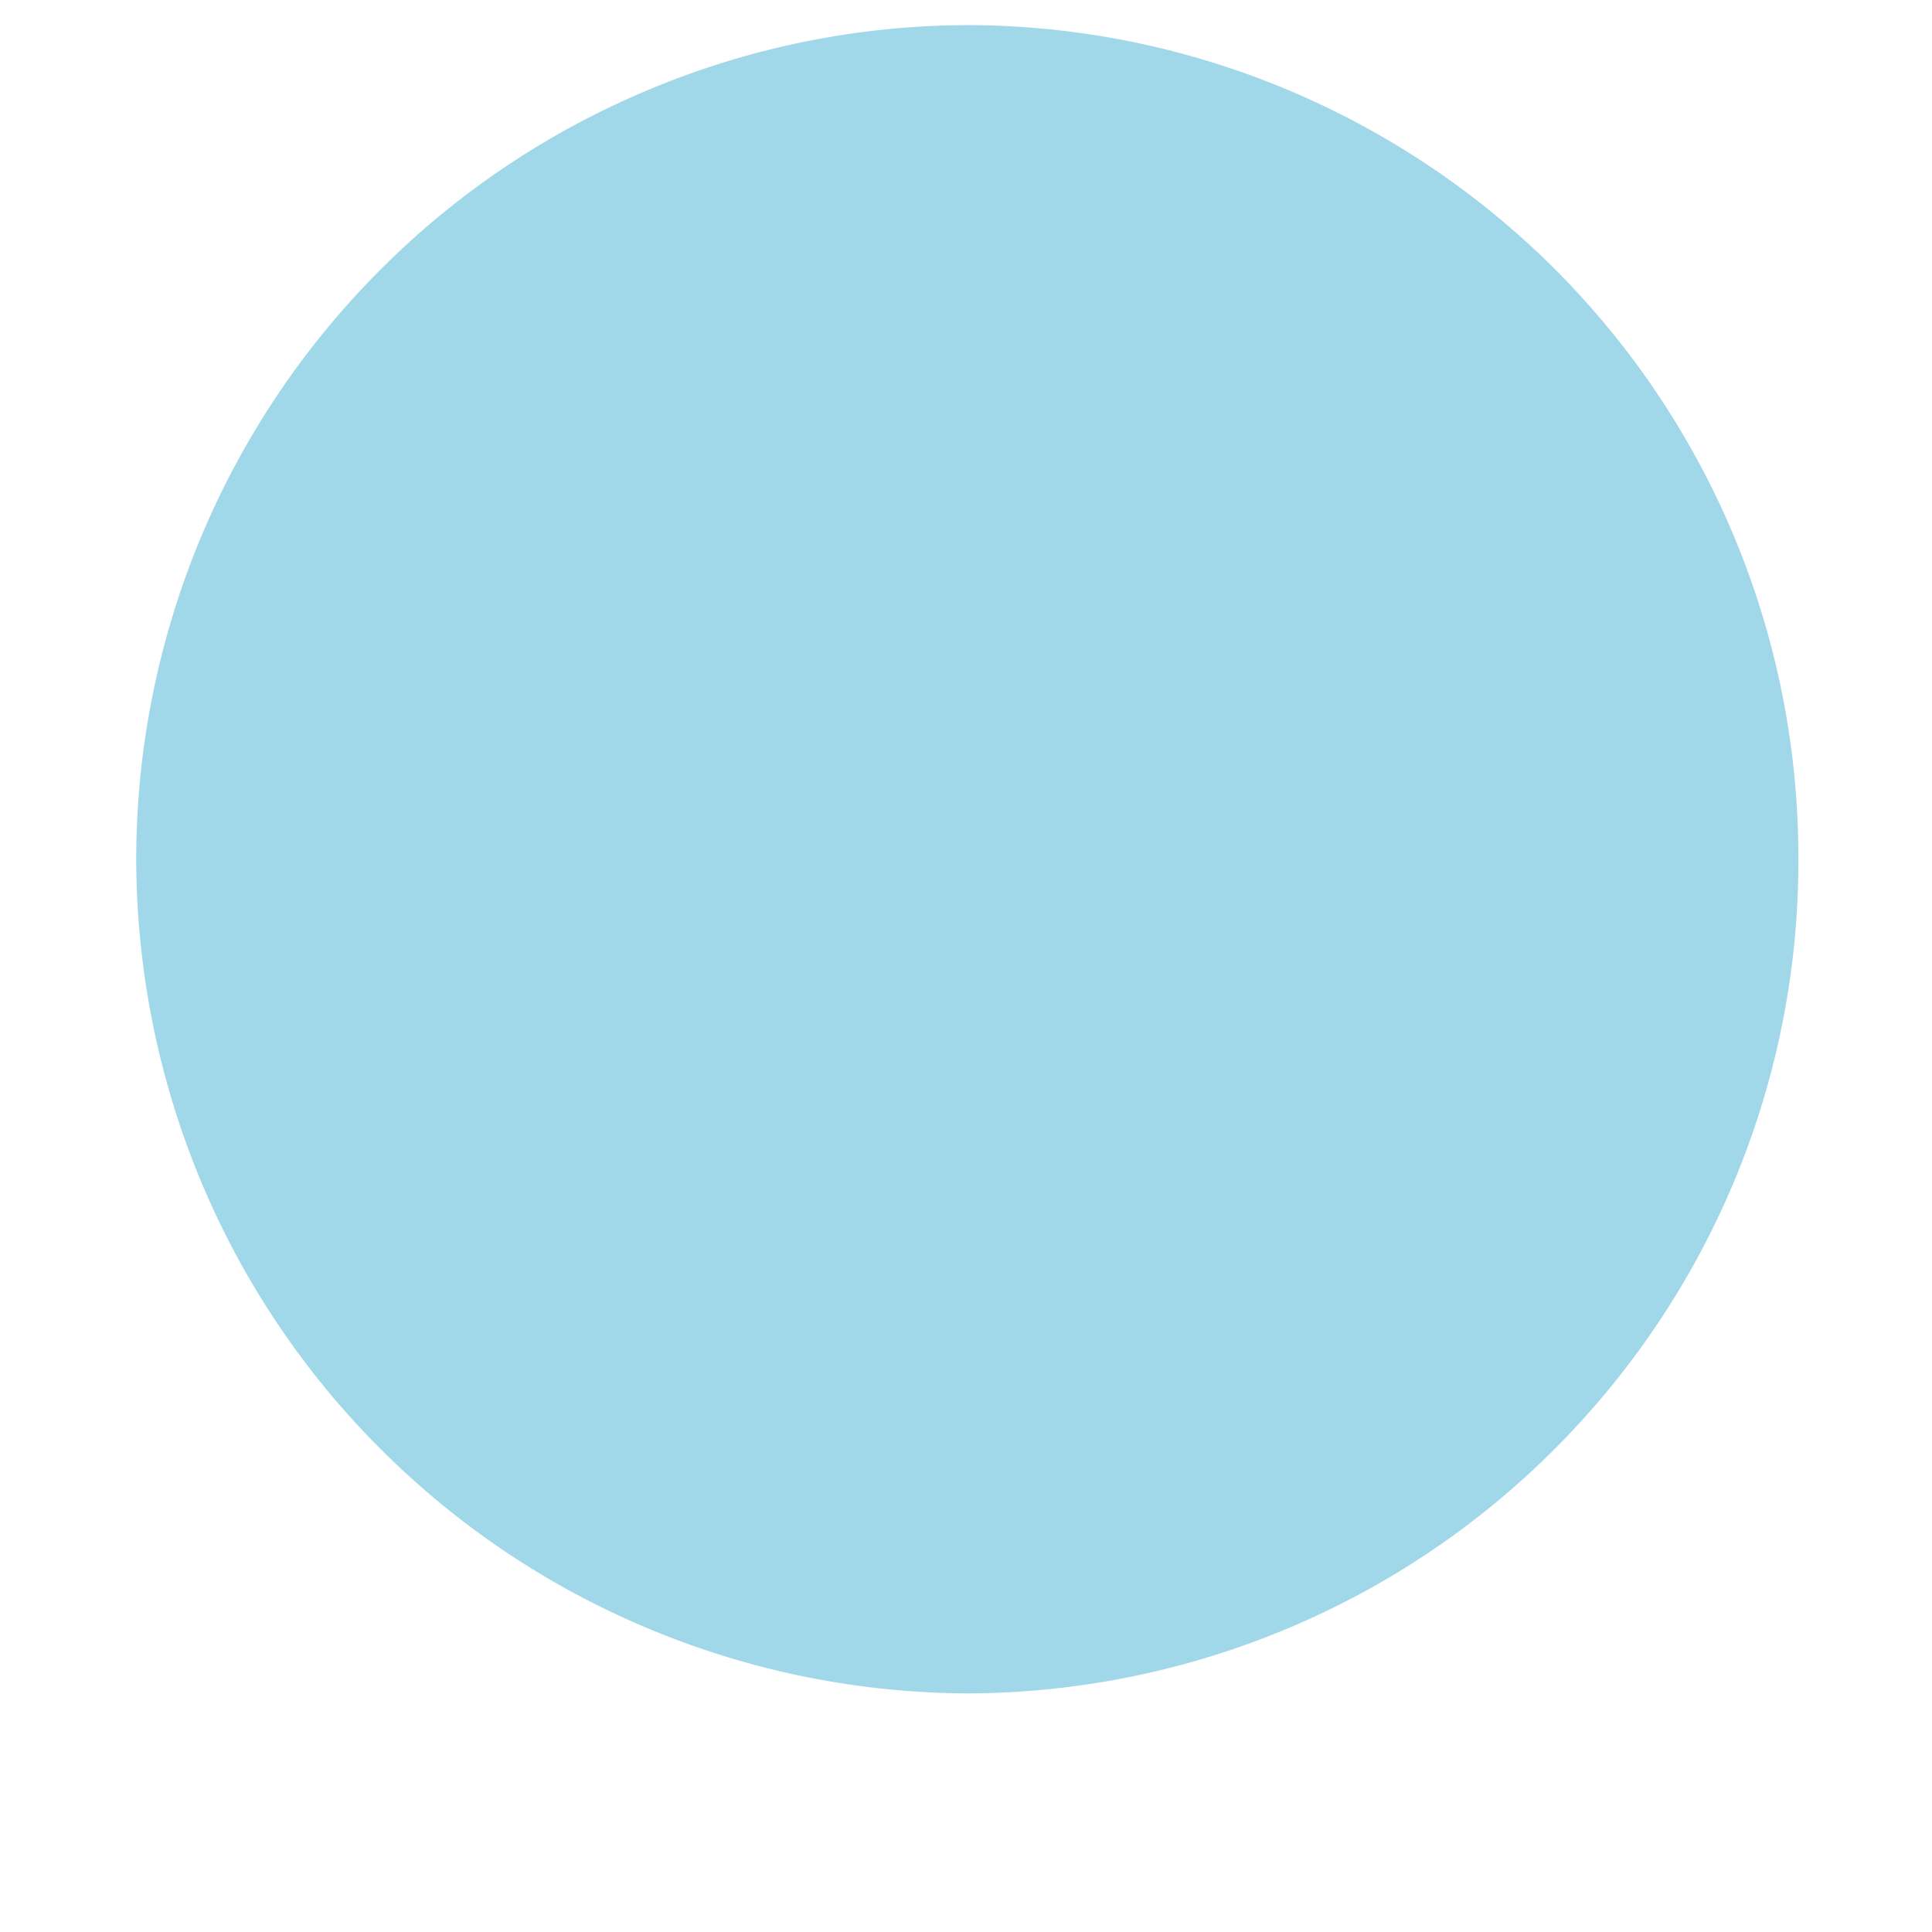 <svg width="6" height="6" viewBox="0 0 6 6" fill="none" xmlns="http://www.w3.org/2000/svg">
<path opacity="0.5" d="M5.585 2.667C5.587 3.351 5.317 4.007 4.835 4.493C4.354 4.979 3.699 5.254 3.015 5.259C2.675 5.259 2.338 5.192 2.024 5.062C1.709 4.932 1.424 4.742 1.183 4.501C0.942 4.261 0.751 3.975 0.621 3.661C0.491 3.347 0.424 3.01 0.423 2.67C0.423 2.33 0.49 1.993 0.62 1.678C0.75 1.364 0.941 1.078 1.181 0.838C1.421 0.597 1.707 0.406 2.021 0.276C2.335 0.145 2.672 0.078 3.012 0.078C3.696 0.081 4.351 0.356 4.834 0.841C5.316 1.326 5.586 1.982 5.585 2.667" fill="#42B0D5"/>
</svg>
